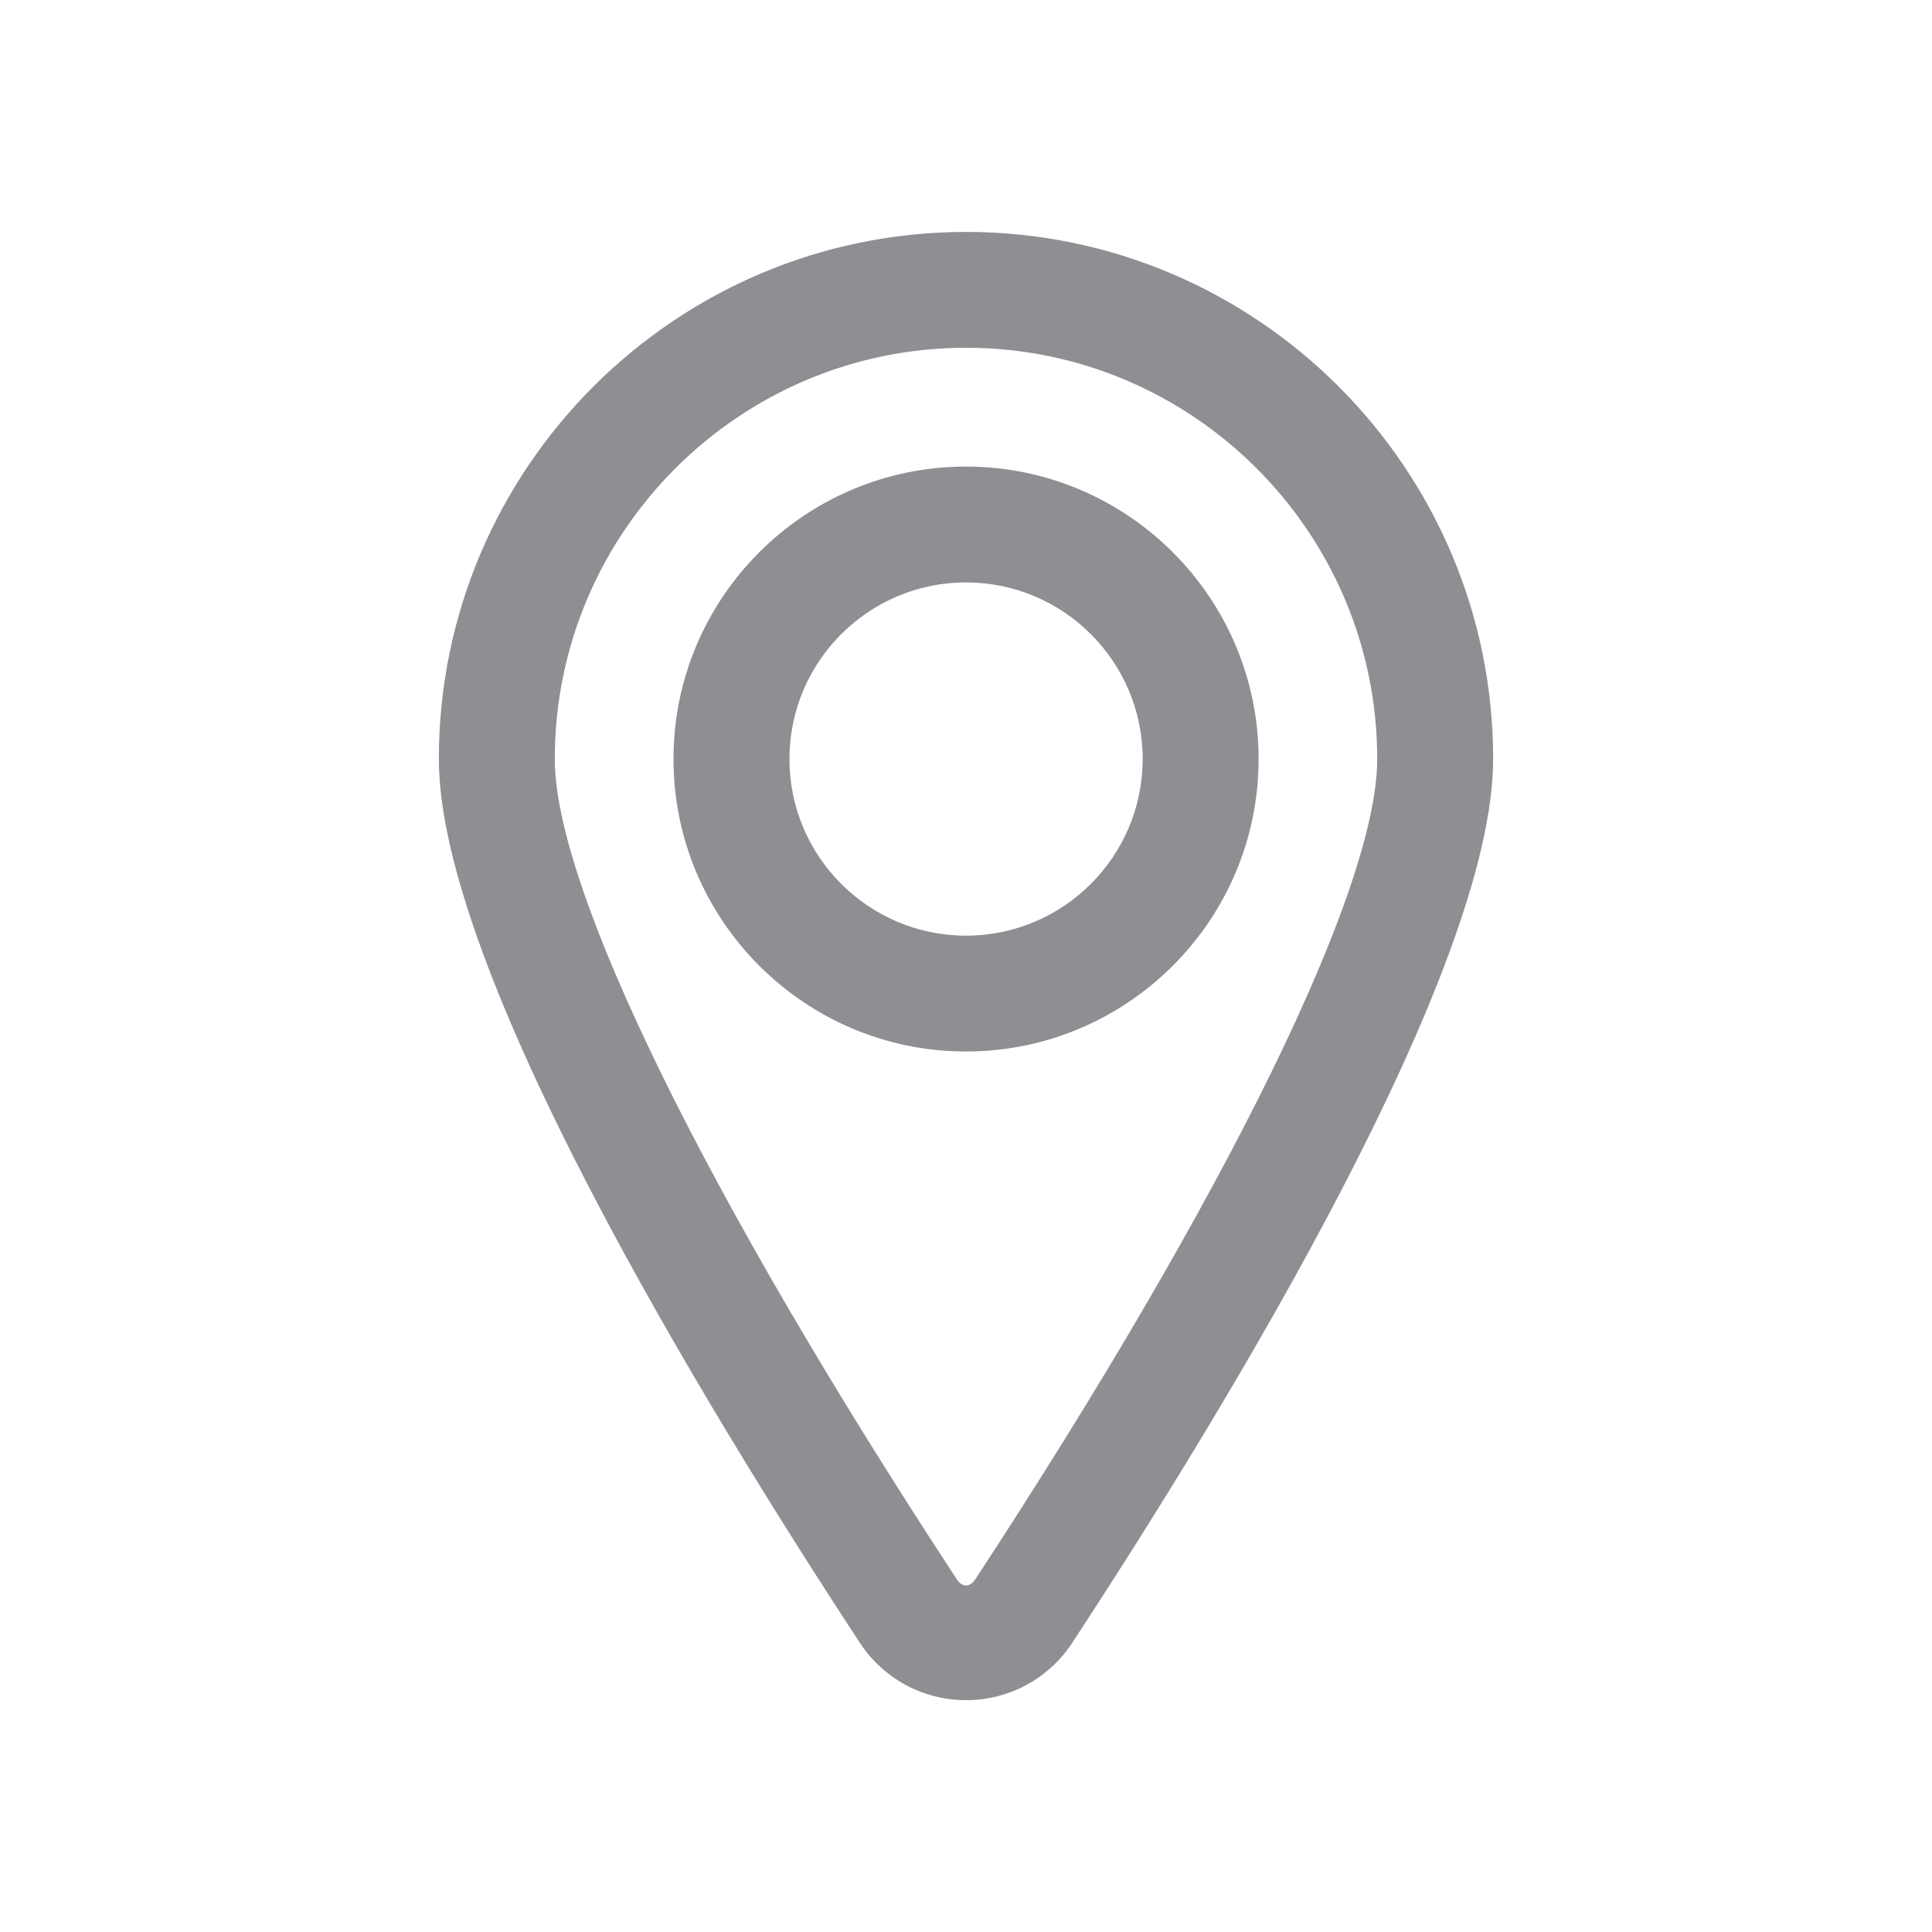 <?xml version="1.0" encoding="UTF-8"?>
<svg width="20px" height="20px" viewBox="0 0 20 20" version="1.1" xmlns="http://www.w3.org/2000/svg" xmlns:xlink="http://www.w3.org/1999/xlink">
    <!-- Generator: Sketch 59.1 (86144) - https://sketch.com -->
    <title>Icon/20px/ic_Place20px</title>
    <desc>Created with Sketch.</desc>
    <g id="Icon/20px/ic_Place20px" stroke="none" stroke-width="1" fill="none" fill-rule="evenodd">
        <path d="M10,2.401 C13.009,2.401 15.457,4.848 15.457,7.857 C15.457,10.033 12.727,14.523 11.1,17.006 C10.856,17.378 10.445,17.6 10,17.6 C9.556,17.6 9.145,17.378 8.901,17.006 C7.273,14.524 4.543,10.035 4.543,7.857 C4.543,4.848 6.992,2.401 10,2.401 Z M10,3.6 C7.653,3.6 5.743,5.51 5.743,7.857 C5.743,9.2 7.299,12.374 9.904,16.348 C9.96,16.434 10.04,16.434 10.097,16.348 C12.702,12.372 14.257,9.199 14.257,7.857 C14.257,5.51 12.347,3.6 10,3.6 Z M10,4.83 C11.67,4.83 13.029,6.187 13.029,7.857 C13.029,9.527 11.67,10.885 10,10.885 C8.33,10.885 6.972,9.527 6.972,7.857 C6.972,6.187 8.33,4.83 10,4.83 Z M10,6.029 C8.992,6.029 8.172,6.849 8.172,7.857 C8.172,8.866 8.992,9.686 10,9.686 C11.008,9.686 11.829,8.866 11.829,7.857 C11.829,6.849 11.008,6.029 10,6.029 Z" id="icon" fill="#8E8E93"></path>
    </g>
</svg>